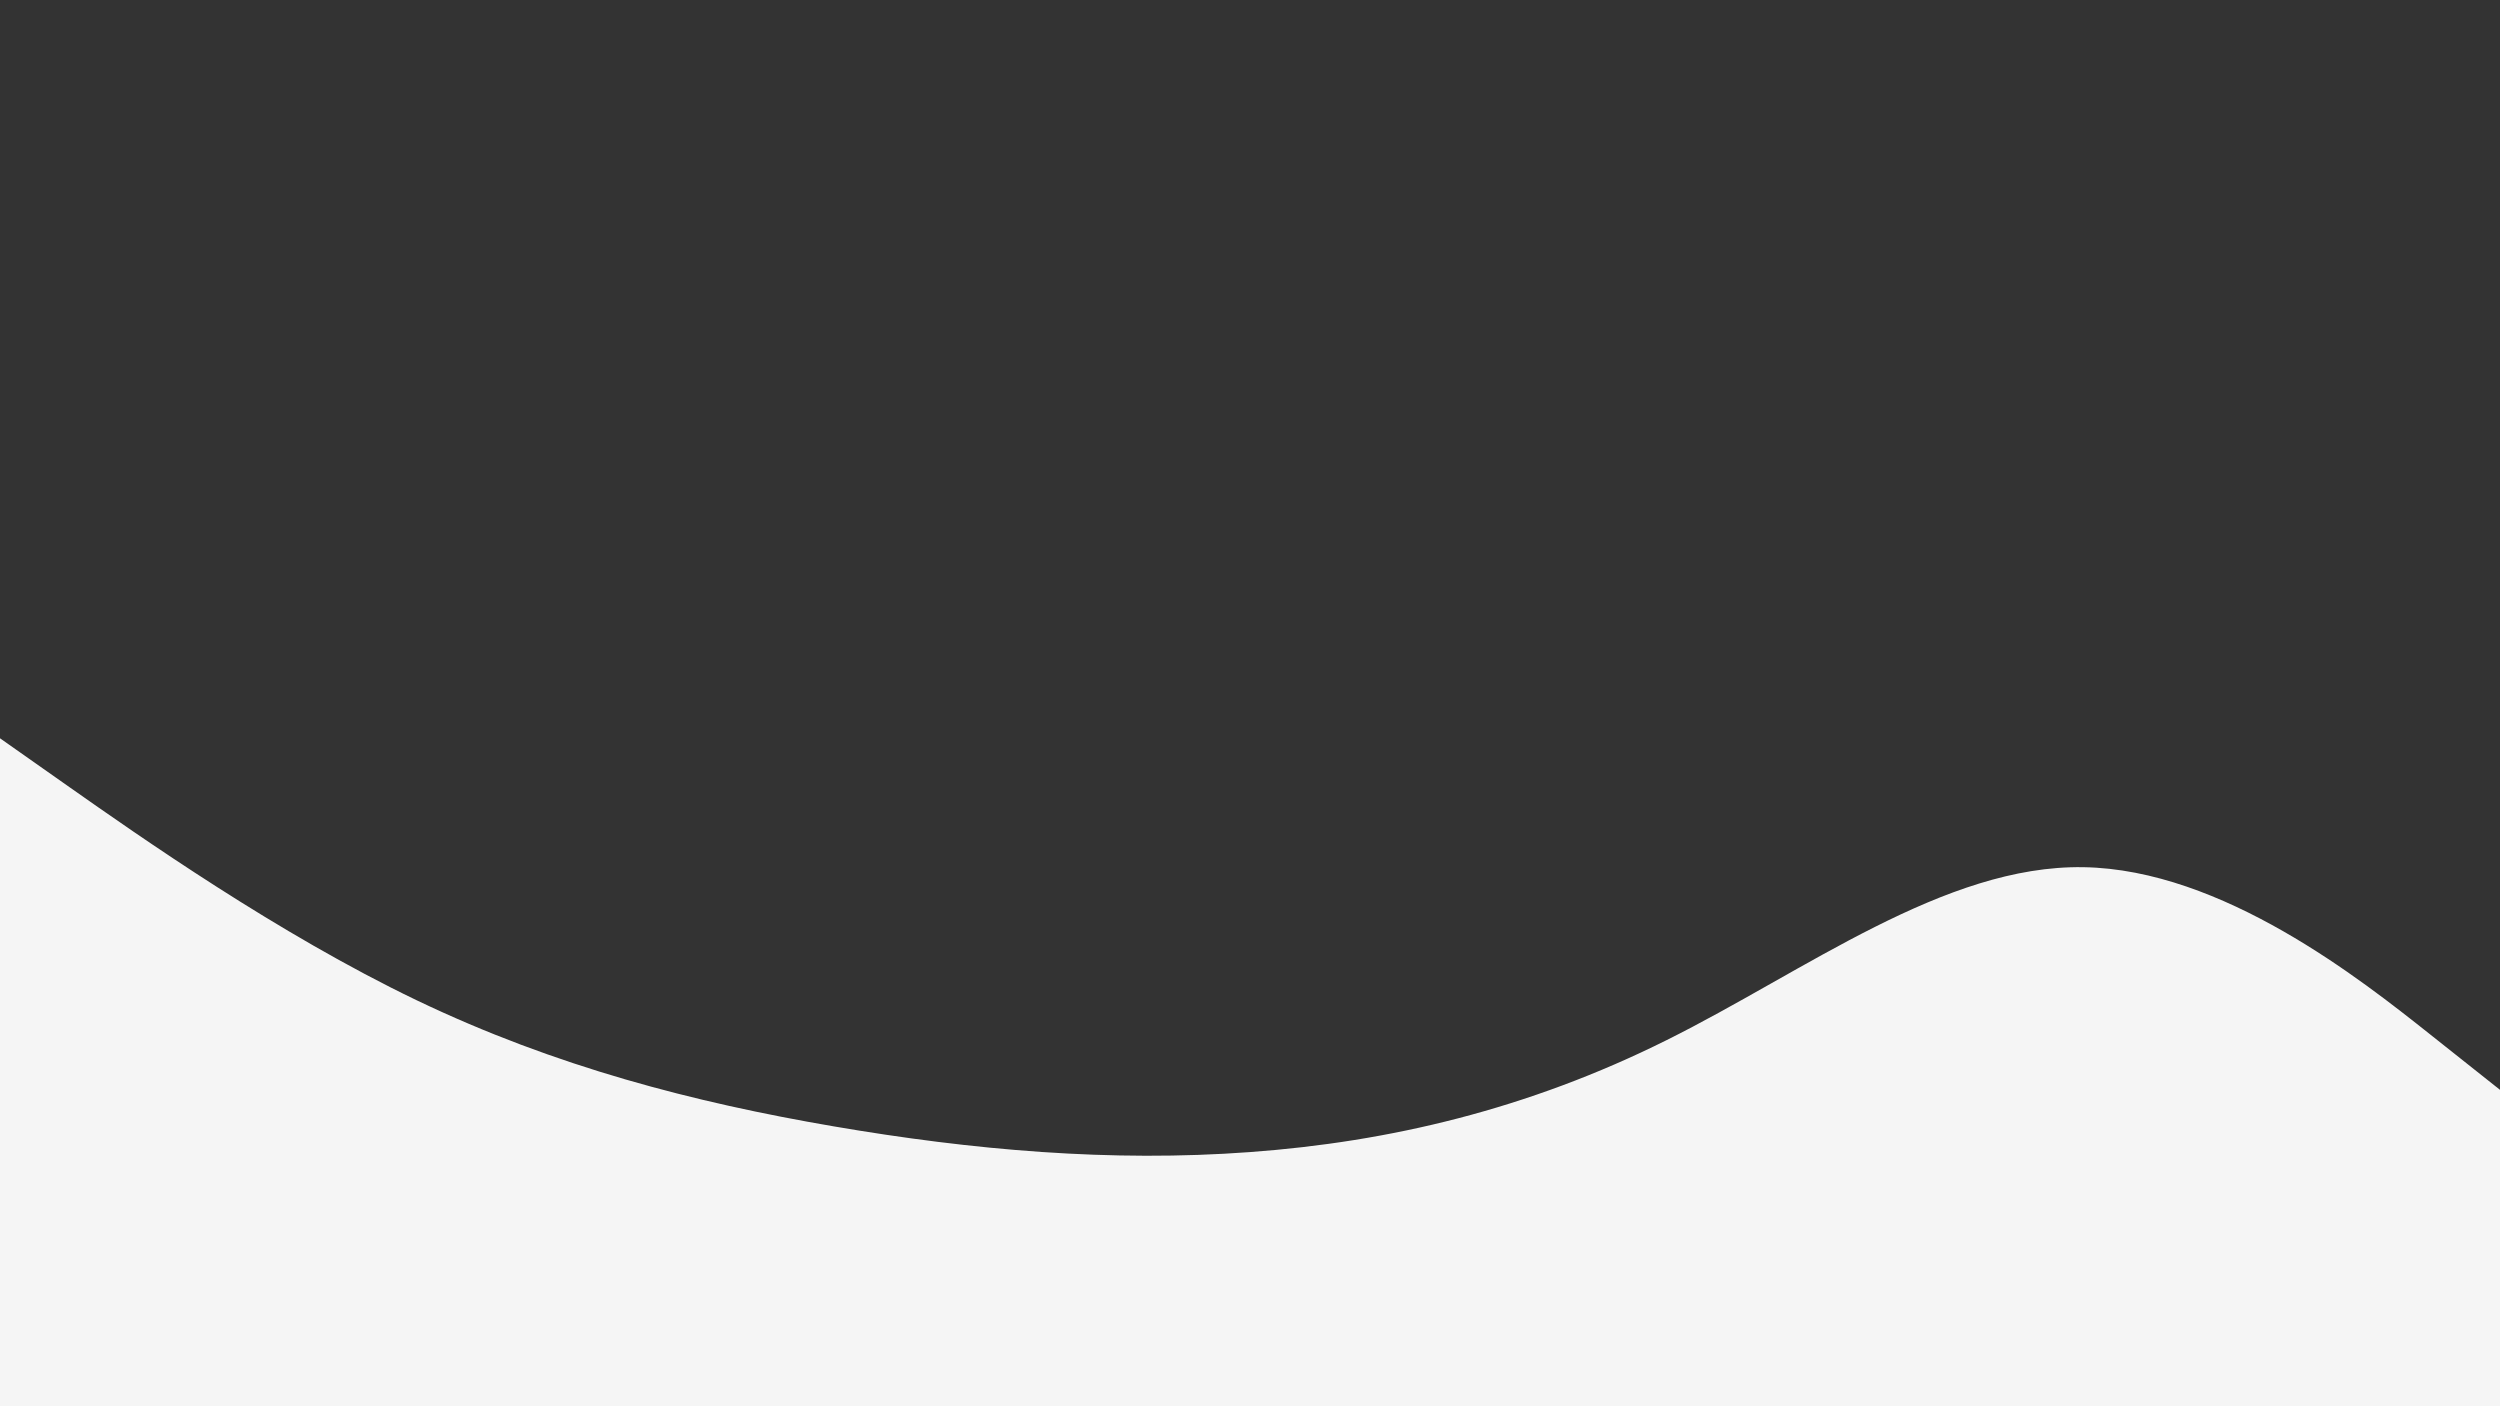 <svg id="visual" viewBox="0 0 1920 1080" width="1920" height="1080" xmlns="http://www.w3.org/2000/svg" xmlns:xlink="http://www.w3.org/1999/xlink" version="1.1"><rect x="0" y="0" width="1920" height="1080" fill="#333333" stroke="none"/><path d="M0 567L53.3 604.5C106.7 642 213.3 717 320 768.2C426.7 819.3 533.3 846.7 640 865C746.7 883.3 853.3 892.7 960 884.8C1066.7 877 1173.3 852 1280 798.8C1386.7 745.7 1493.3 664.3 1600 666C1706.7 667.7 1813.3 752.3 1866.7 794.7L1920 837L1920 1081L1866.7 1081C1813.3 1081 1706.7 1081 1600 1081C1493.3 1081 1386.7 1081 1280 1081C1173.3 1081 1066.7 1081 960 1081C853.3 1081 746.7 1081 640 1081C533.3 1081 426.7 1081 320 1081C213.3 1081 106.7 1081 53.3 1081L0 1081Z" fill="#f5f5f5" stroke-linecap="round" stroke-linejoin="miter"></path></svg>